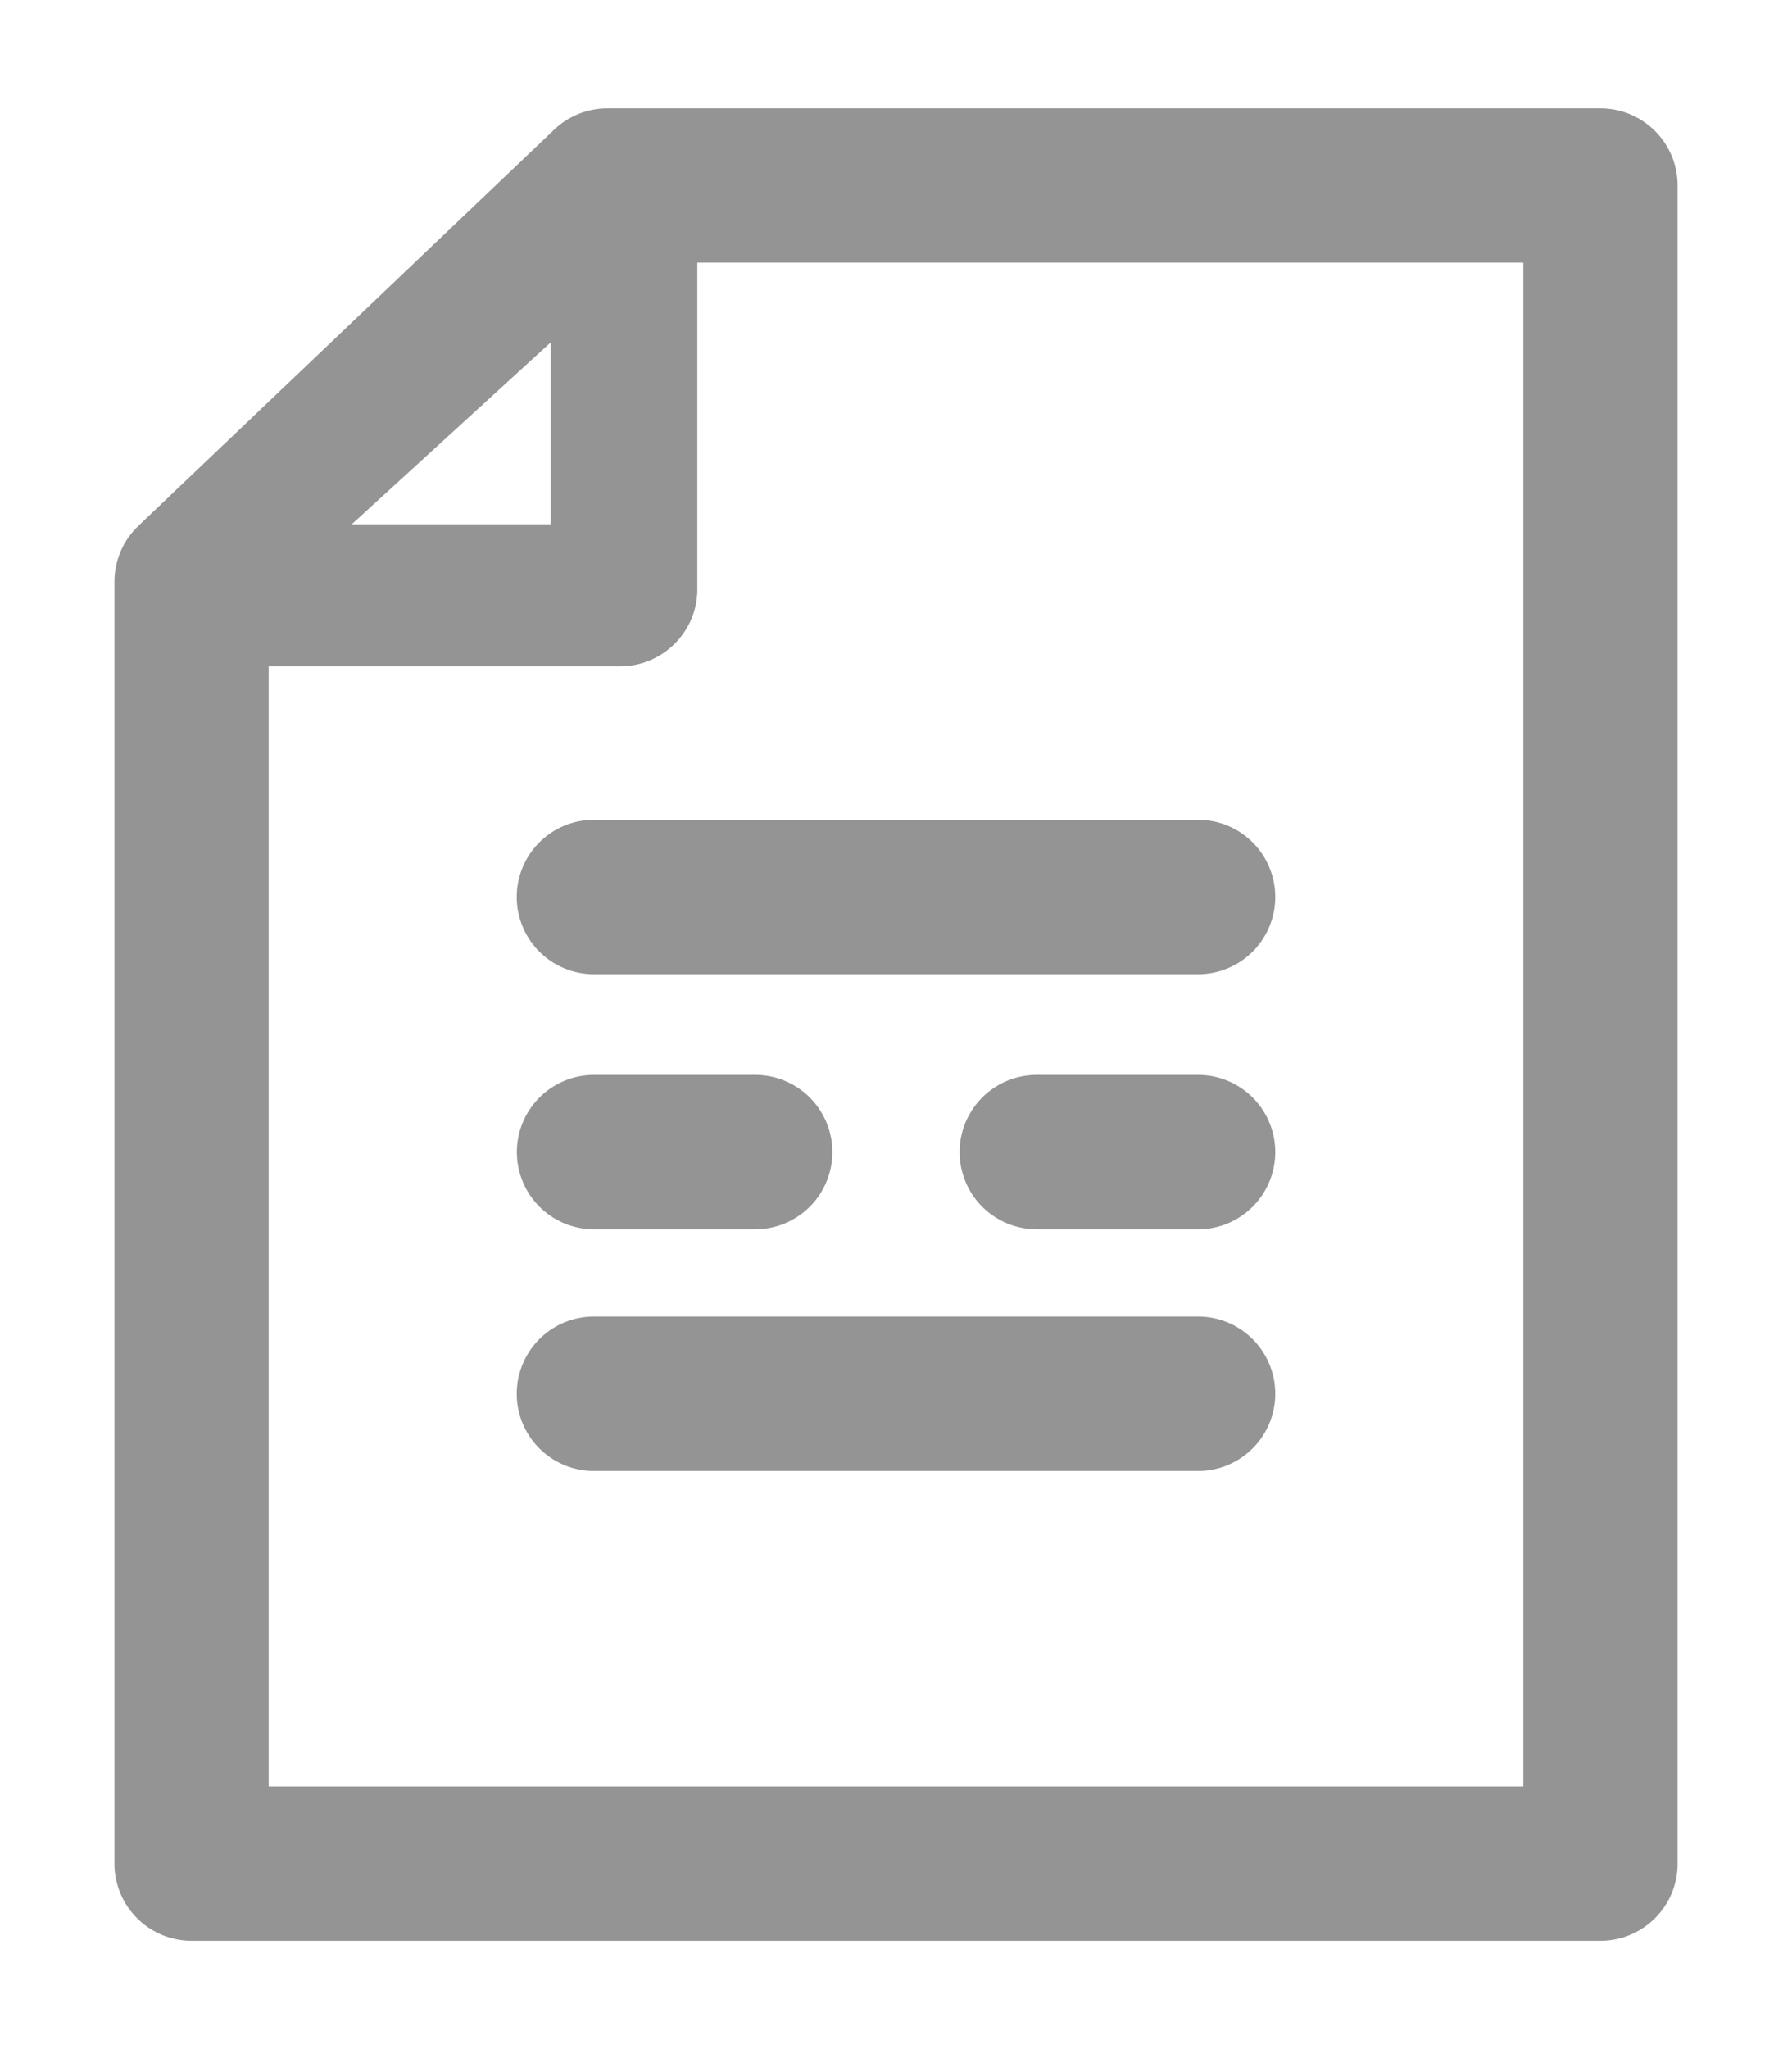<svg width="14" height="16" xmlns="http://www.w3.org/2000/svg"><g fill-rule="nonzero" fill="#949494"><path d="M1.08 4.107l3.25-3.095a.603.603 0 0 1 .416-.166h7.757c.333 0 .603.27.603.602v13.104c0 .333-.27.602-.603.602H1.497a.603.603 0 0 1-.603-.602V4.543c0-.165.067-.323.187-.436zM5.448 2.05v2.55c0 .333-.27.603-.603.603H2.099v8.745h9.802V2.051H5.447zm-2.7 2.044h1.554v-1.42l-1.554 1.42z"/><path d="M4.641 6.401H9.36a.603.603 0 0 1 0 1.206H4.64a.603.603 0 1 1 0-1.206zM4.641 8.393H5.9a.603.603 0 1 1 0 1.206H4.641a.603.603 0 1 1 0-1.206zM8.1 8.393H9.36a.603.603 0 1 1 0 1.206H8.1a.603.603 0 0 1 0-1.206zM4.641 10.28H9.36a.603.603 0 1 1 0 1.206H4.64a.603.603 0 1 1 0-1.206z"/></g></svg>